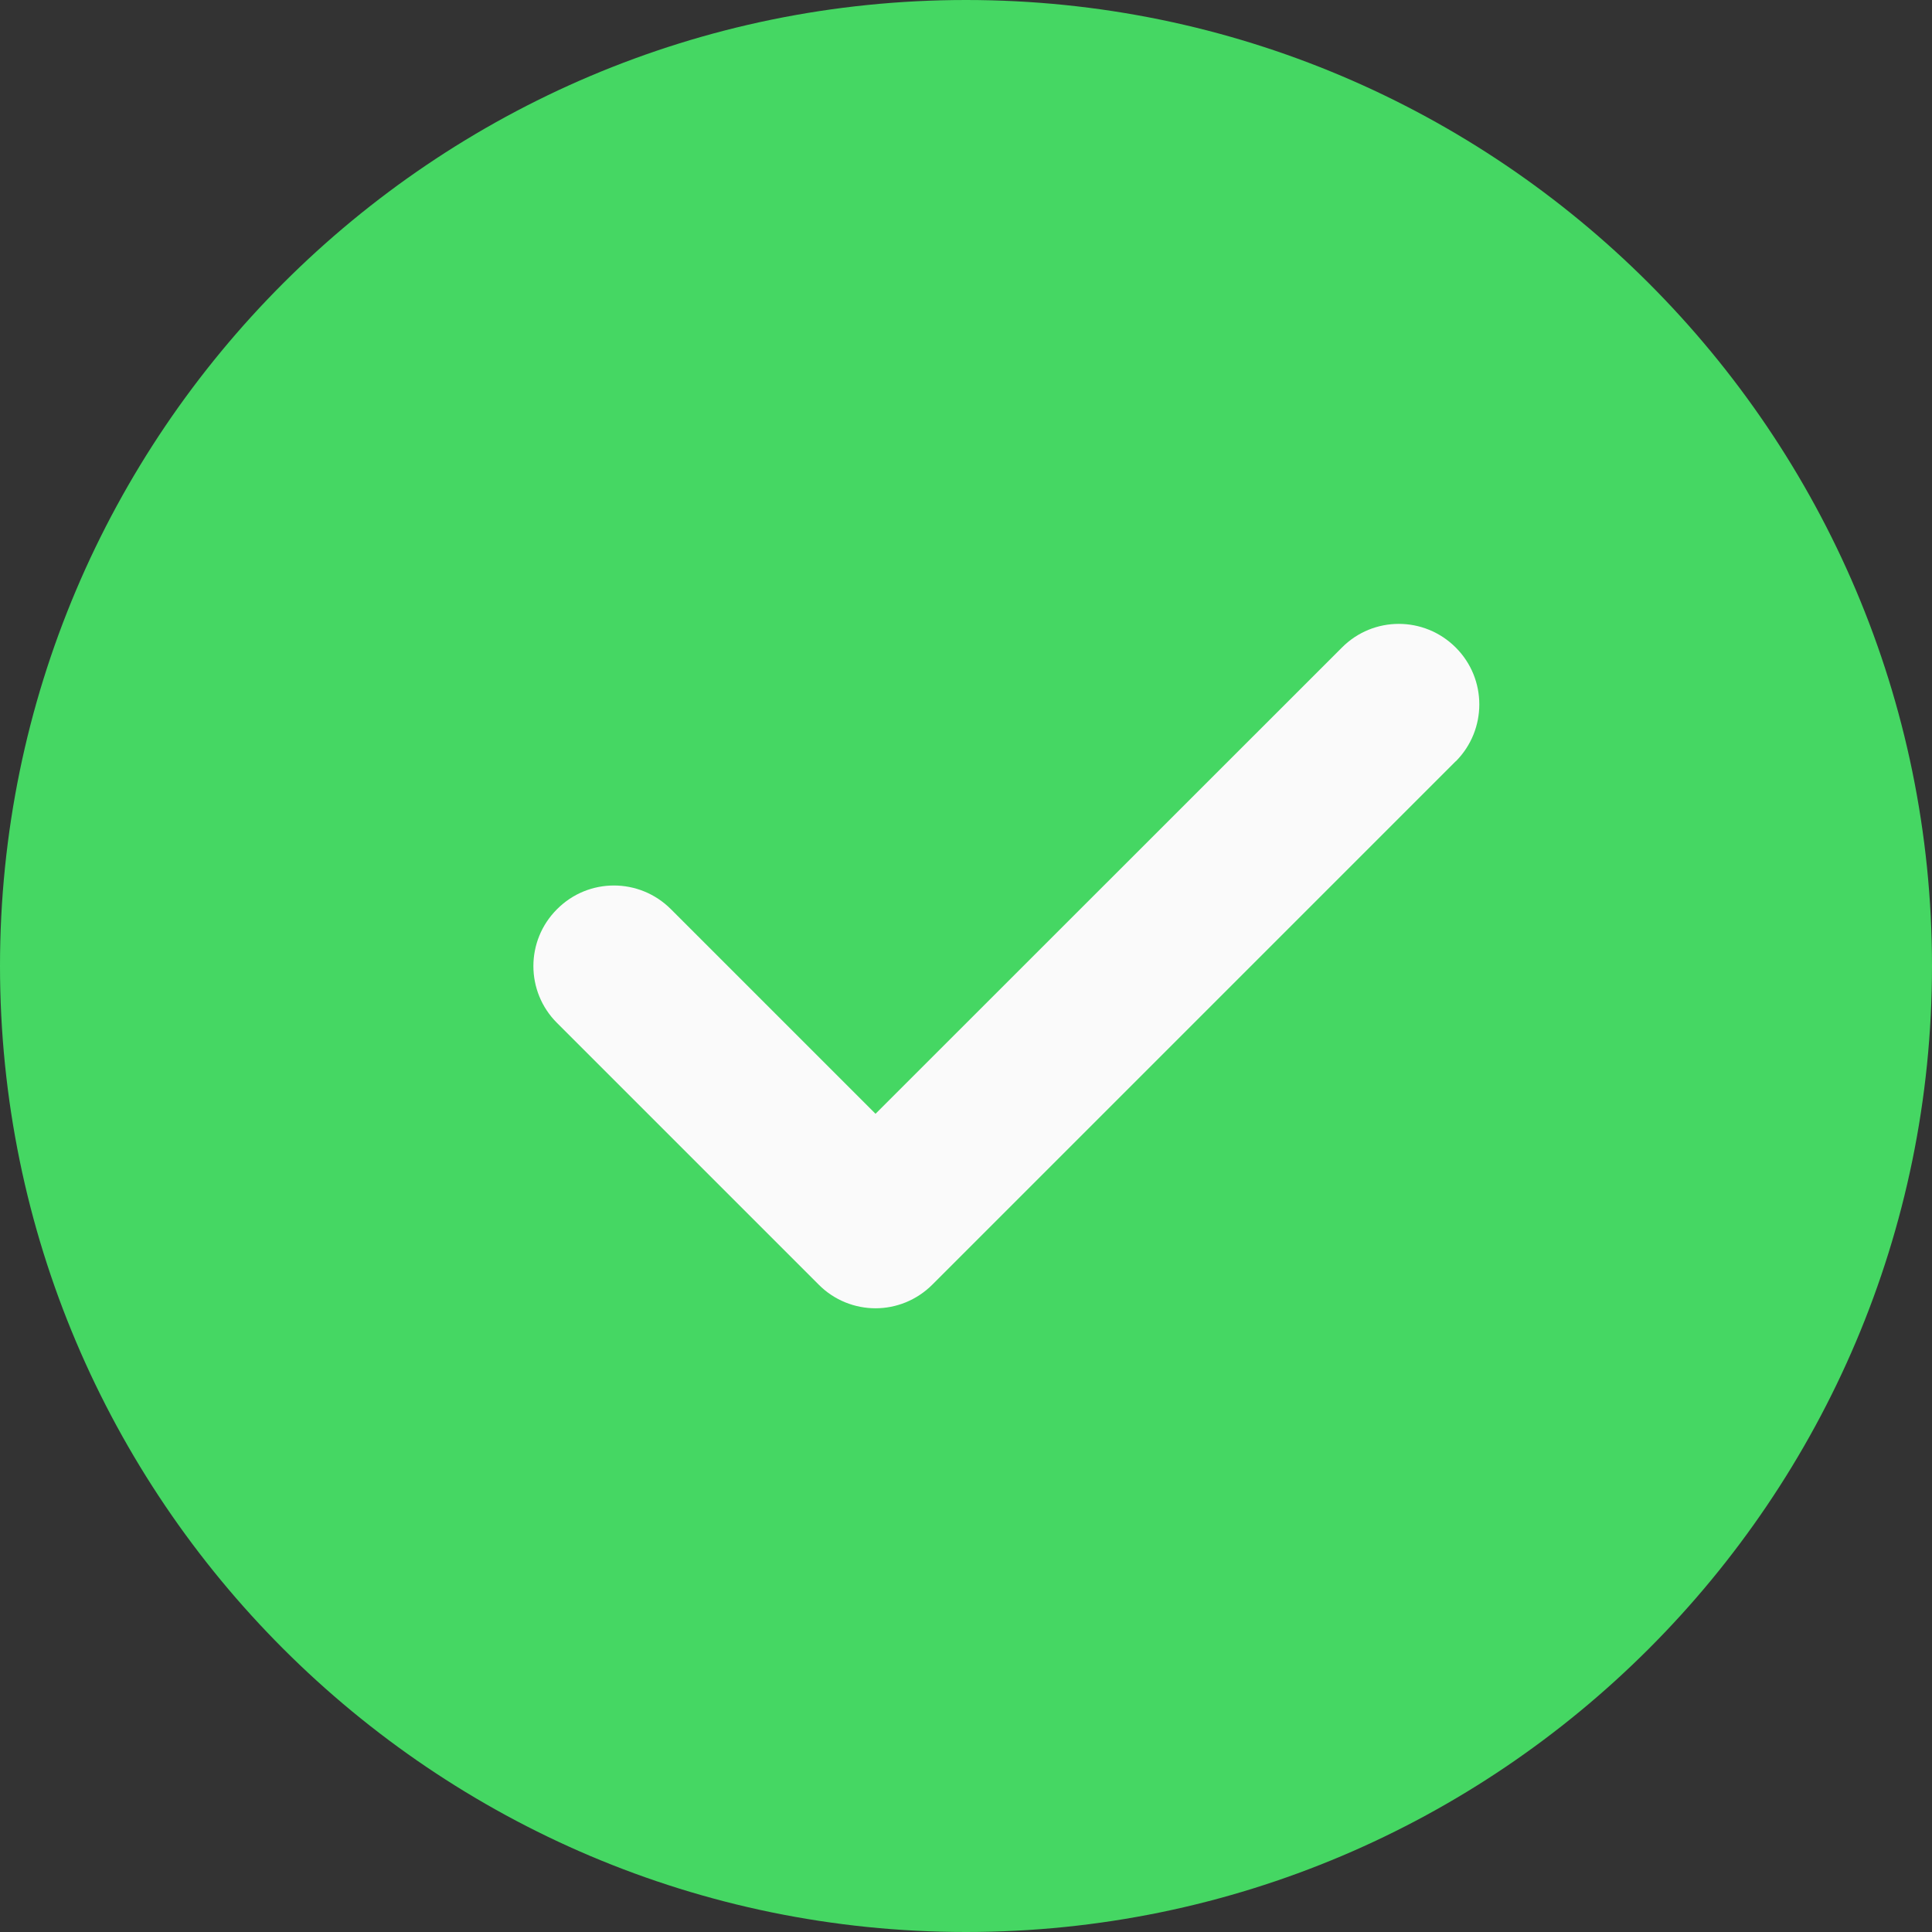 <svg fill="none" height="12" viewBox="0 0 12 12" width="12" xmlns="http://www.w3.org/2000/svg"><rect x="0" y="0" width="12" height="12" fill="#333333" stroke="none"/><path d="m6 0c-3.309 0-6 2.691-6 6s2.691 6 6 6 6-2.691 6-6-2.691-6-6-6z" fill="#45d763"/><path d="m9.041 4.729-3.25 3.25c-.098.098-.226.147-.353.147s-.256-.049-.353-.147l-1.625-1.625c-.196-.195-.196-.512 0-.707.195-.196.511-.196.707 0l1.271 1.271 2.897-2.896c.195-.196.511-.196.707 0 .195.195.195.511 0 .707z" fill="#fafafa"/></svg>